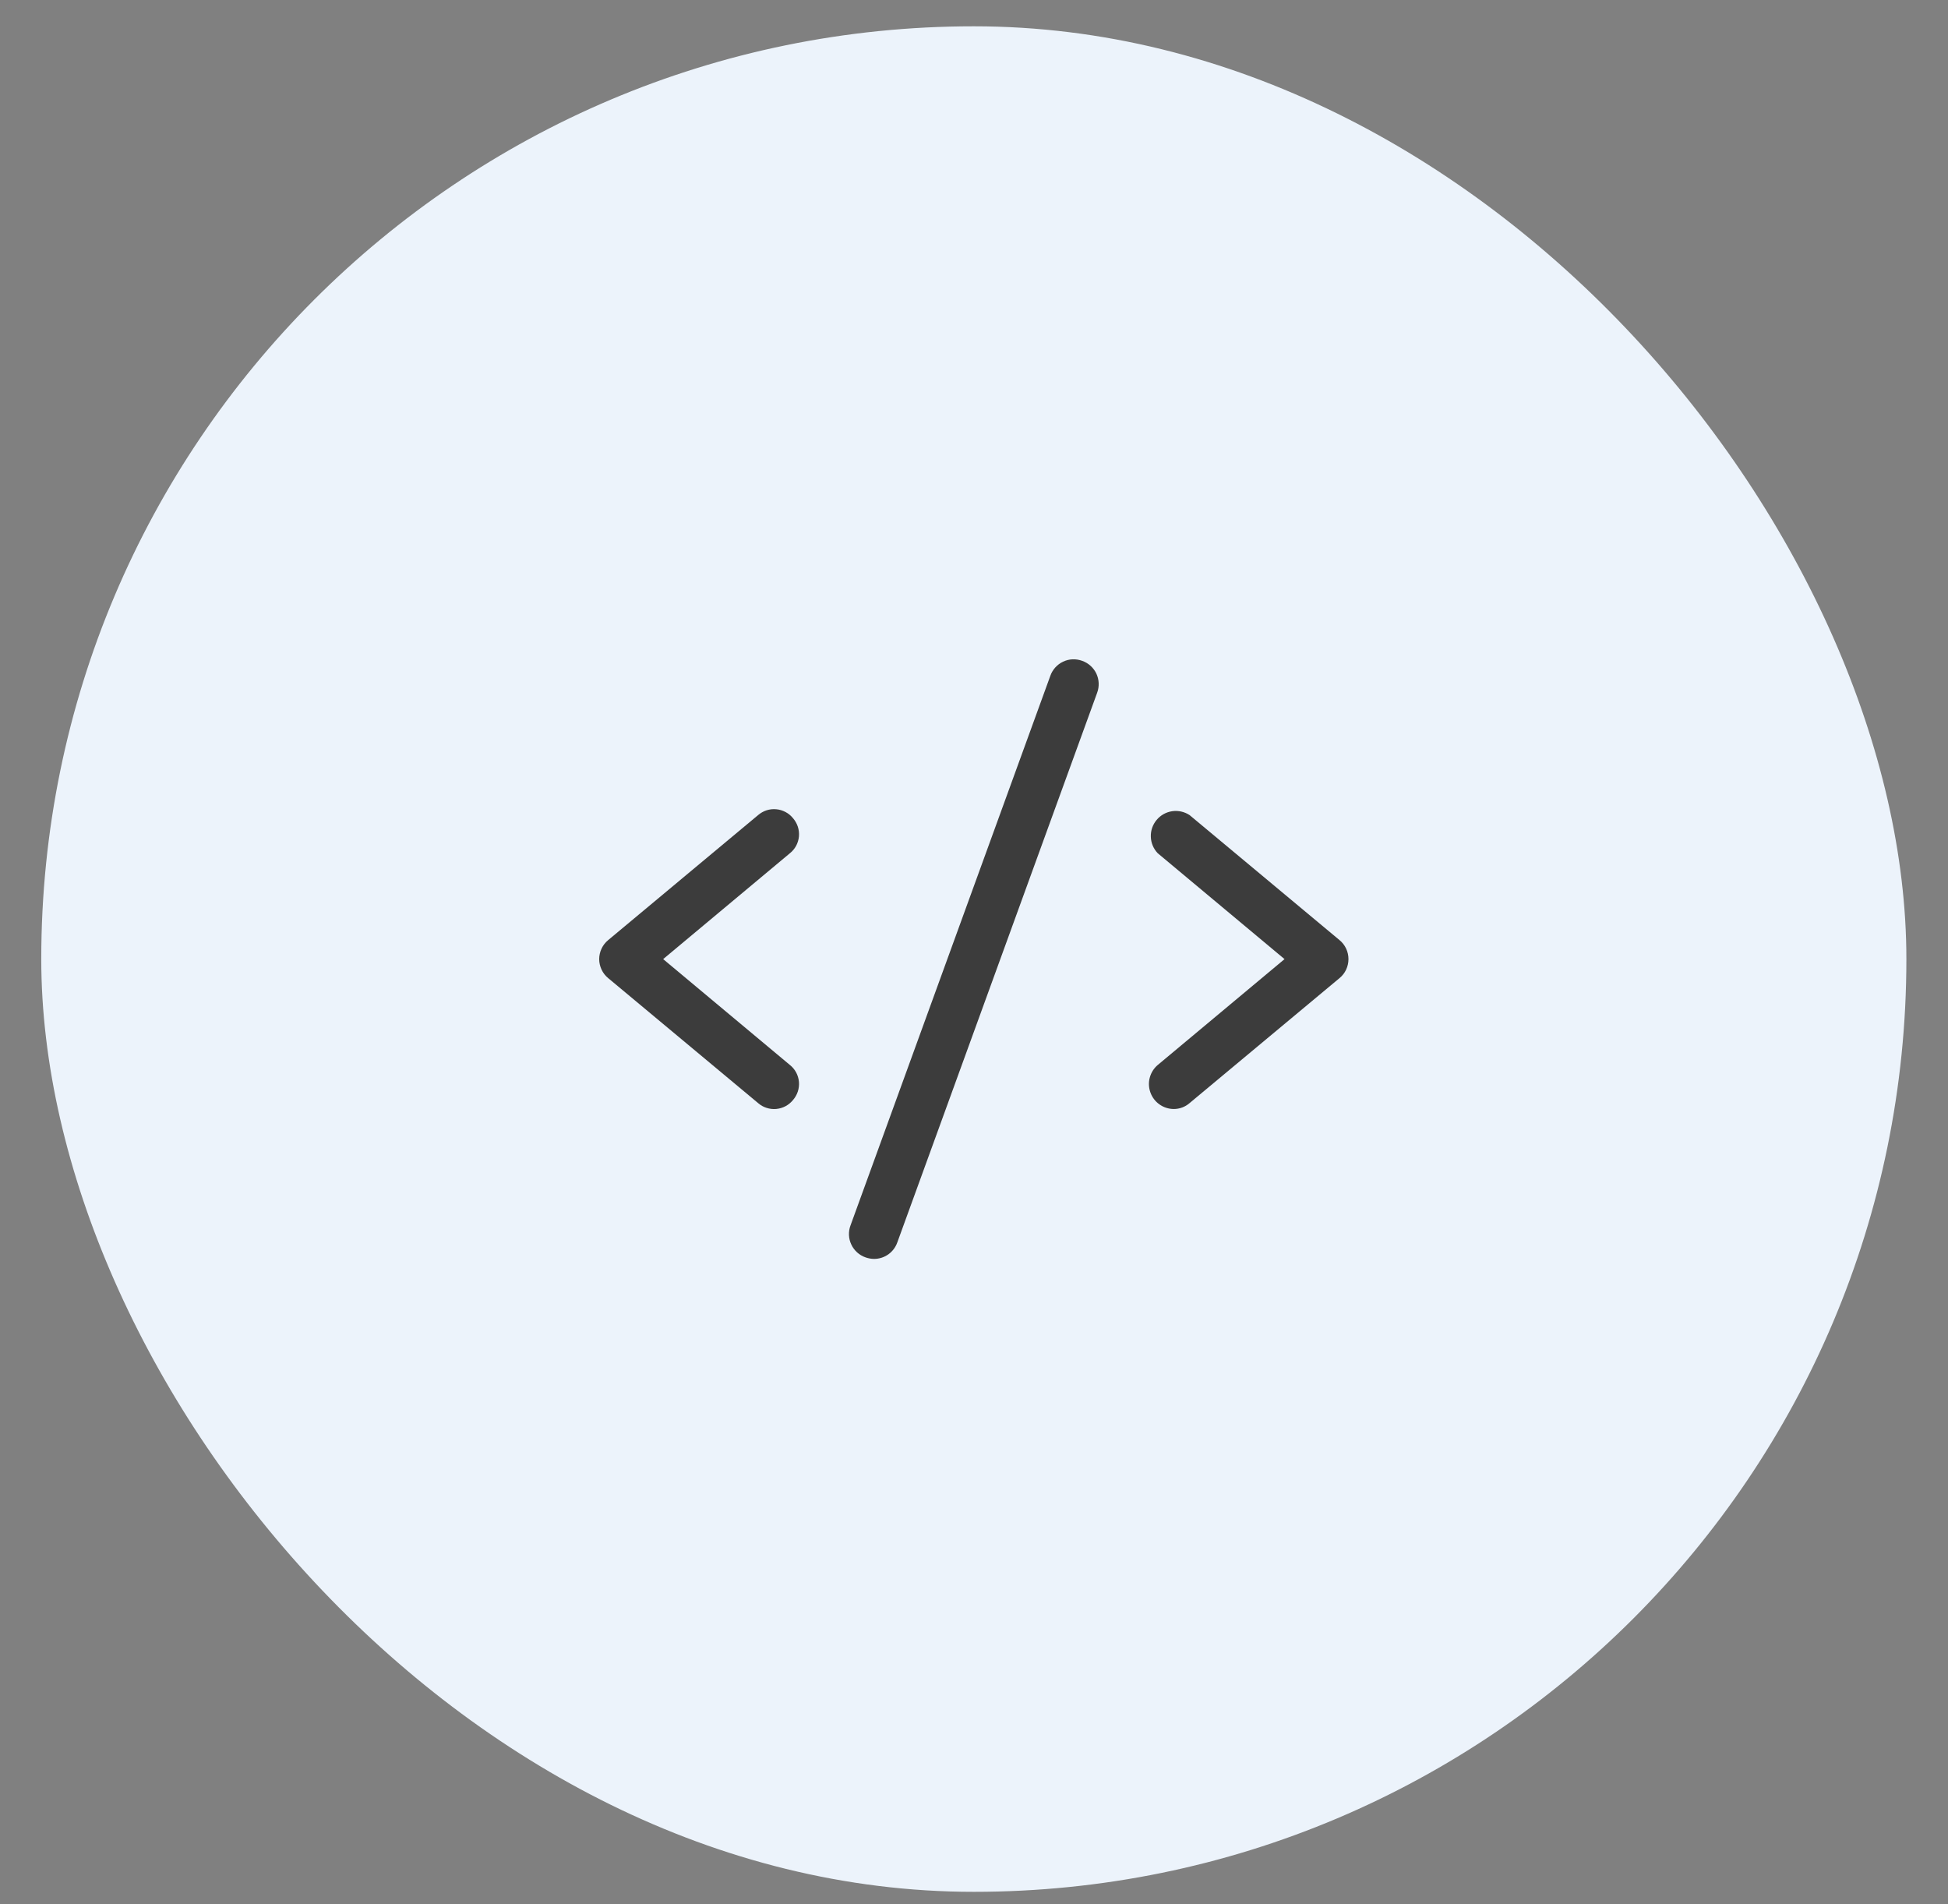 <svg width="44" height="43" viewBox="0 0 44 43" fill="none" xmlns="http://www.w3.org/2000/svg">
<rect x="0" y="0" width="44" height="43" fill="#808080" stroke="none"/>
<rect x="0.932" y="0.594" width="42.128" height="42.128" rx="21.064" fill="#ECF3FB"/>
<path d="M17.913 18.478C17.866 18.42 17.809 18.372 17.744 18.338C17.678 18.303 17.607 18.281 17.533 18.275C17.459 18.268 17.385 18.276 17.314 18.299C17.244 18.322 17.179 18.359 17.123 18.407L13.738 21.229C13.674 21.281 13.623 21.347 13.588 21.421C13.553 21.495 13.534 21.577 13.534 21.659C13.534 21.741 13.553 21.822 13.588 21.897C13.623 21.971 13.674 22.037 13.738 22.089L17.123 24.91C17.179 24.959 17.244 24.996 17.314 25.018C17.385 25.041 17.459 25.05 17.533 25.043C17.607 25.036 17.678 25.015 17.744 24.98C17.809 24.945 17.866 24.897 17.913 24.84C17.961 24.784 17.998 24.719 18.021 24.648C18.044 24.578 18.052 24.503 18.046 24.43C18.039 24.356 18.018 24.284 17.983 24.219C17.948 24.154 17.9 24.096 17.842 24.05L14.979 21.659L17.842 19.268C17.9 19.222 17.948 19.164 17.983 19.099C18.018 19.033 18.039 18.962 18.046 18.888C18.052 18.814 18.044 18.74 18.021 18.669C17.998 18.599 17.961 18.534 17.913 18.478Z" fill="#3C3C3C"/>
<path d="M30.255 21.229L26.87 18.407C26.754 18.331 26.614 18.299 26.477 18.319C26.339 18.339 26.214 18.409 26.125 18.516C26.036 18.622 25.989 18.758 25.994 18.897C25.998 19.035 26.054 19.168 26.15 19.268L29.014 21.659L26.15 24.05C26.062 24.124 26 24.224 25.97 24.335C25.94 24.446 25.946 24.564 25.985 24.672C26.024 24.78 26.095 24.874 26.189 24.94C26.283 25.007 26.395 25.043 26.51 25.044C26.642 25.045 26.77 24.997 26.87 24.91L30.255 22.089C30.319 22.037 30.37 21.971 30.405 21.897C30.44 21.822 30.458 21.741 30.458 21.659C30.458 21.577 30.44 21.495 30.405 21.421C30.37 21.347 30.319 21.281 30.255 21.229Z" fill="#3C3C3C"/>
<path d="M24.443 14.923C24.374 14.898 24.3 14.886 24.226 14.889C24.152 14.892 24.08 14.91 24.013 14.942C23.946 14.973 23.886 15.018 23.836 15.073C23.787 15.128 23.748 15.192 23.724 15.262L19.21 27.675C19.184 27.744 19.173 27.818 19.176 27.892C19.179 27.966 19.197 28.038 19.229 28.105C19.26 28.172 19.305 28.232 19.36 28.282C19.415 28.331 19.479 28.37 19.549 28.394C19.61 28.416 19.674 28.428 19.739 28.429C19.855 28.43 19.969 28.394 20.064 28.327C20.158 28.26 20.23 28.165 20.268 28.056L24.782 15.643C24.808 15.573 24.819 15.499 24.816 15.425C24.813 15.352 24.795 15.279 24.764 15.212C24.732 15.145 24.687 15.085 24.633 15.036C24.578 14.986 24.513 14.948 24.443 14.923Z" fill="#3C3C3C"/>
</svg>
